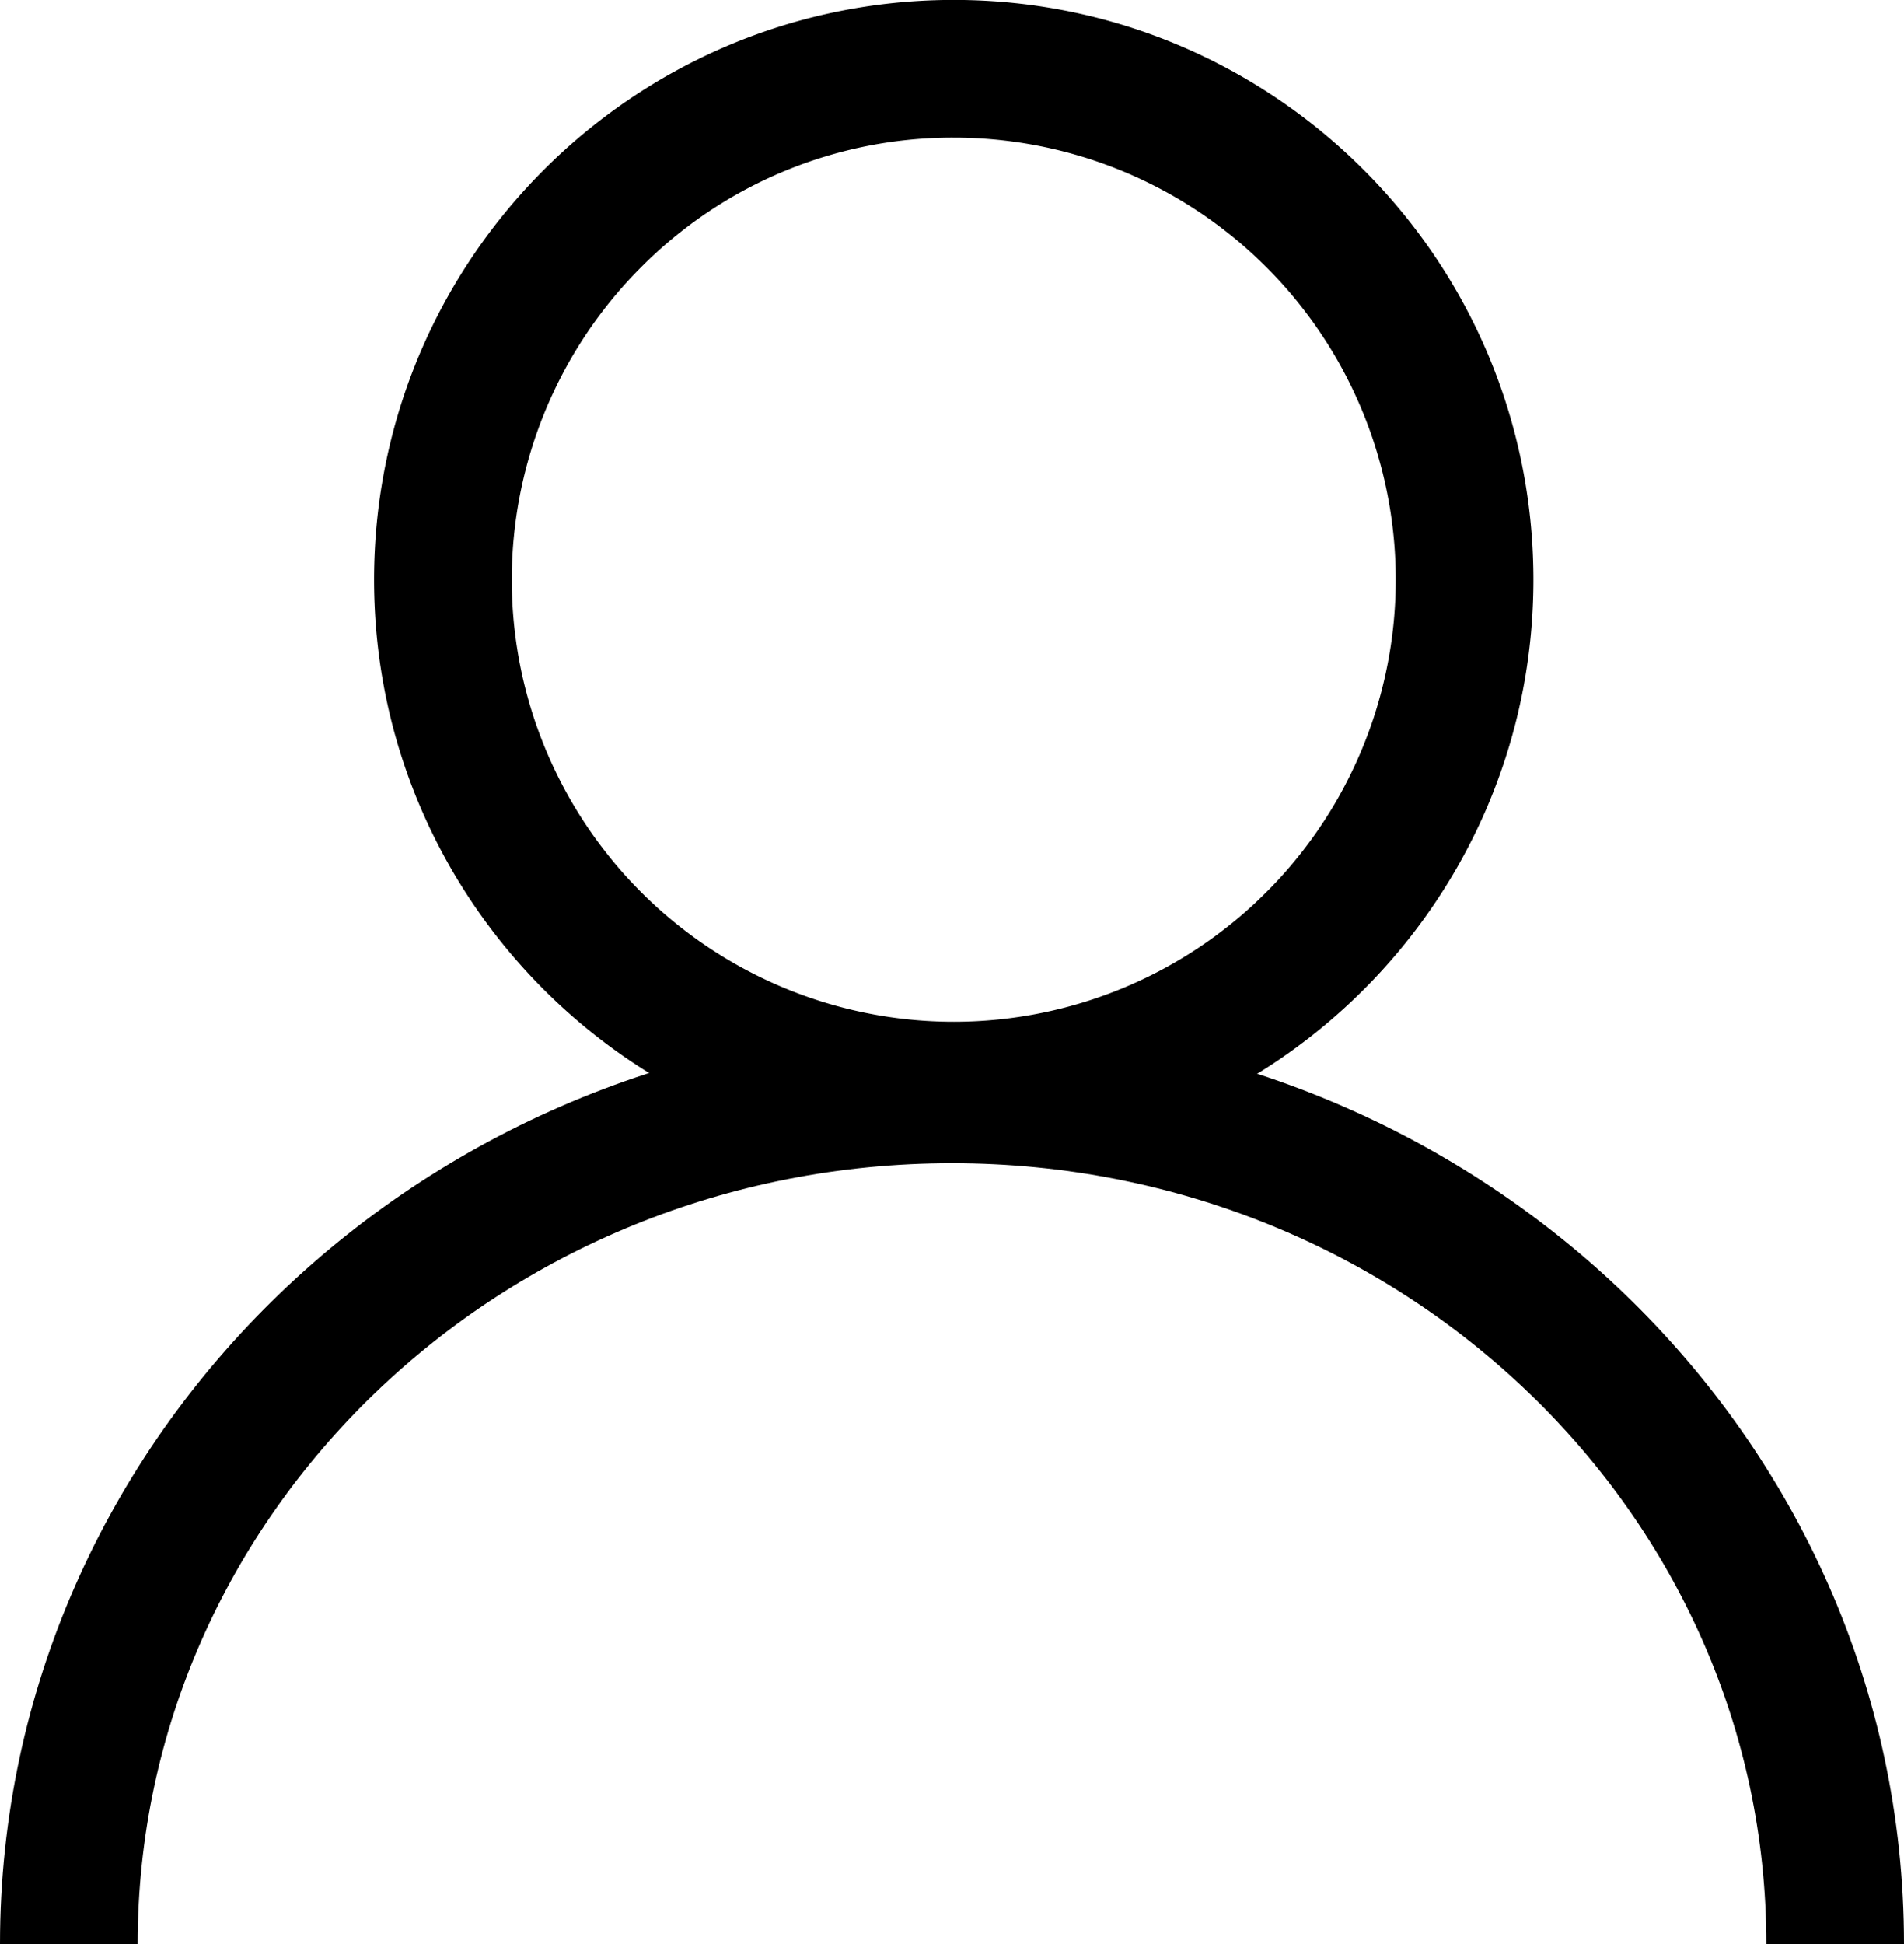 <svg id="Layer_1" data-name="Layer 1" xmlns="http://www.w3.org/2000/svg" viewBox="0 0 691.58 705.97"><defs><style>.cls-1{fill:none;stroke:#000;stroke-miterlimit:10;stroke-width:50px;}</style></defs><title>defaultUser</title><path d="M550.57,314a160.54,160.54,0,1,1-113.51,47,159.48,159.48,0,0,1,113.51-47m0-50C434.3,264,340,358.29,340,474.56S434.3,685.09,550.57,685.09,761.1,590.83,761.1,474.56,666.84,264,550.57,264Z" transform="translate(-204.13 -264.03)"/><path class="cls-1" d="M229.13,970c0-170.41,143.63-308.56,320.79-308.56S870.71,799.59,870.71,970" transform="translate(-204.13 -264.03)"/></svg>